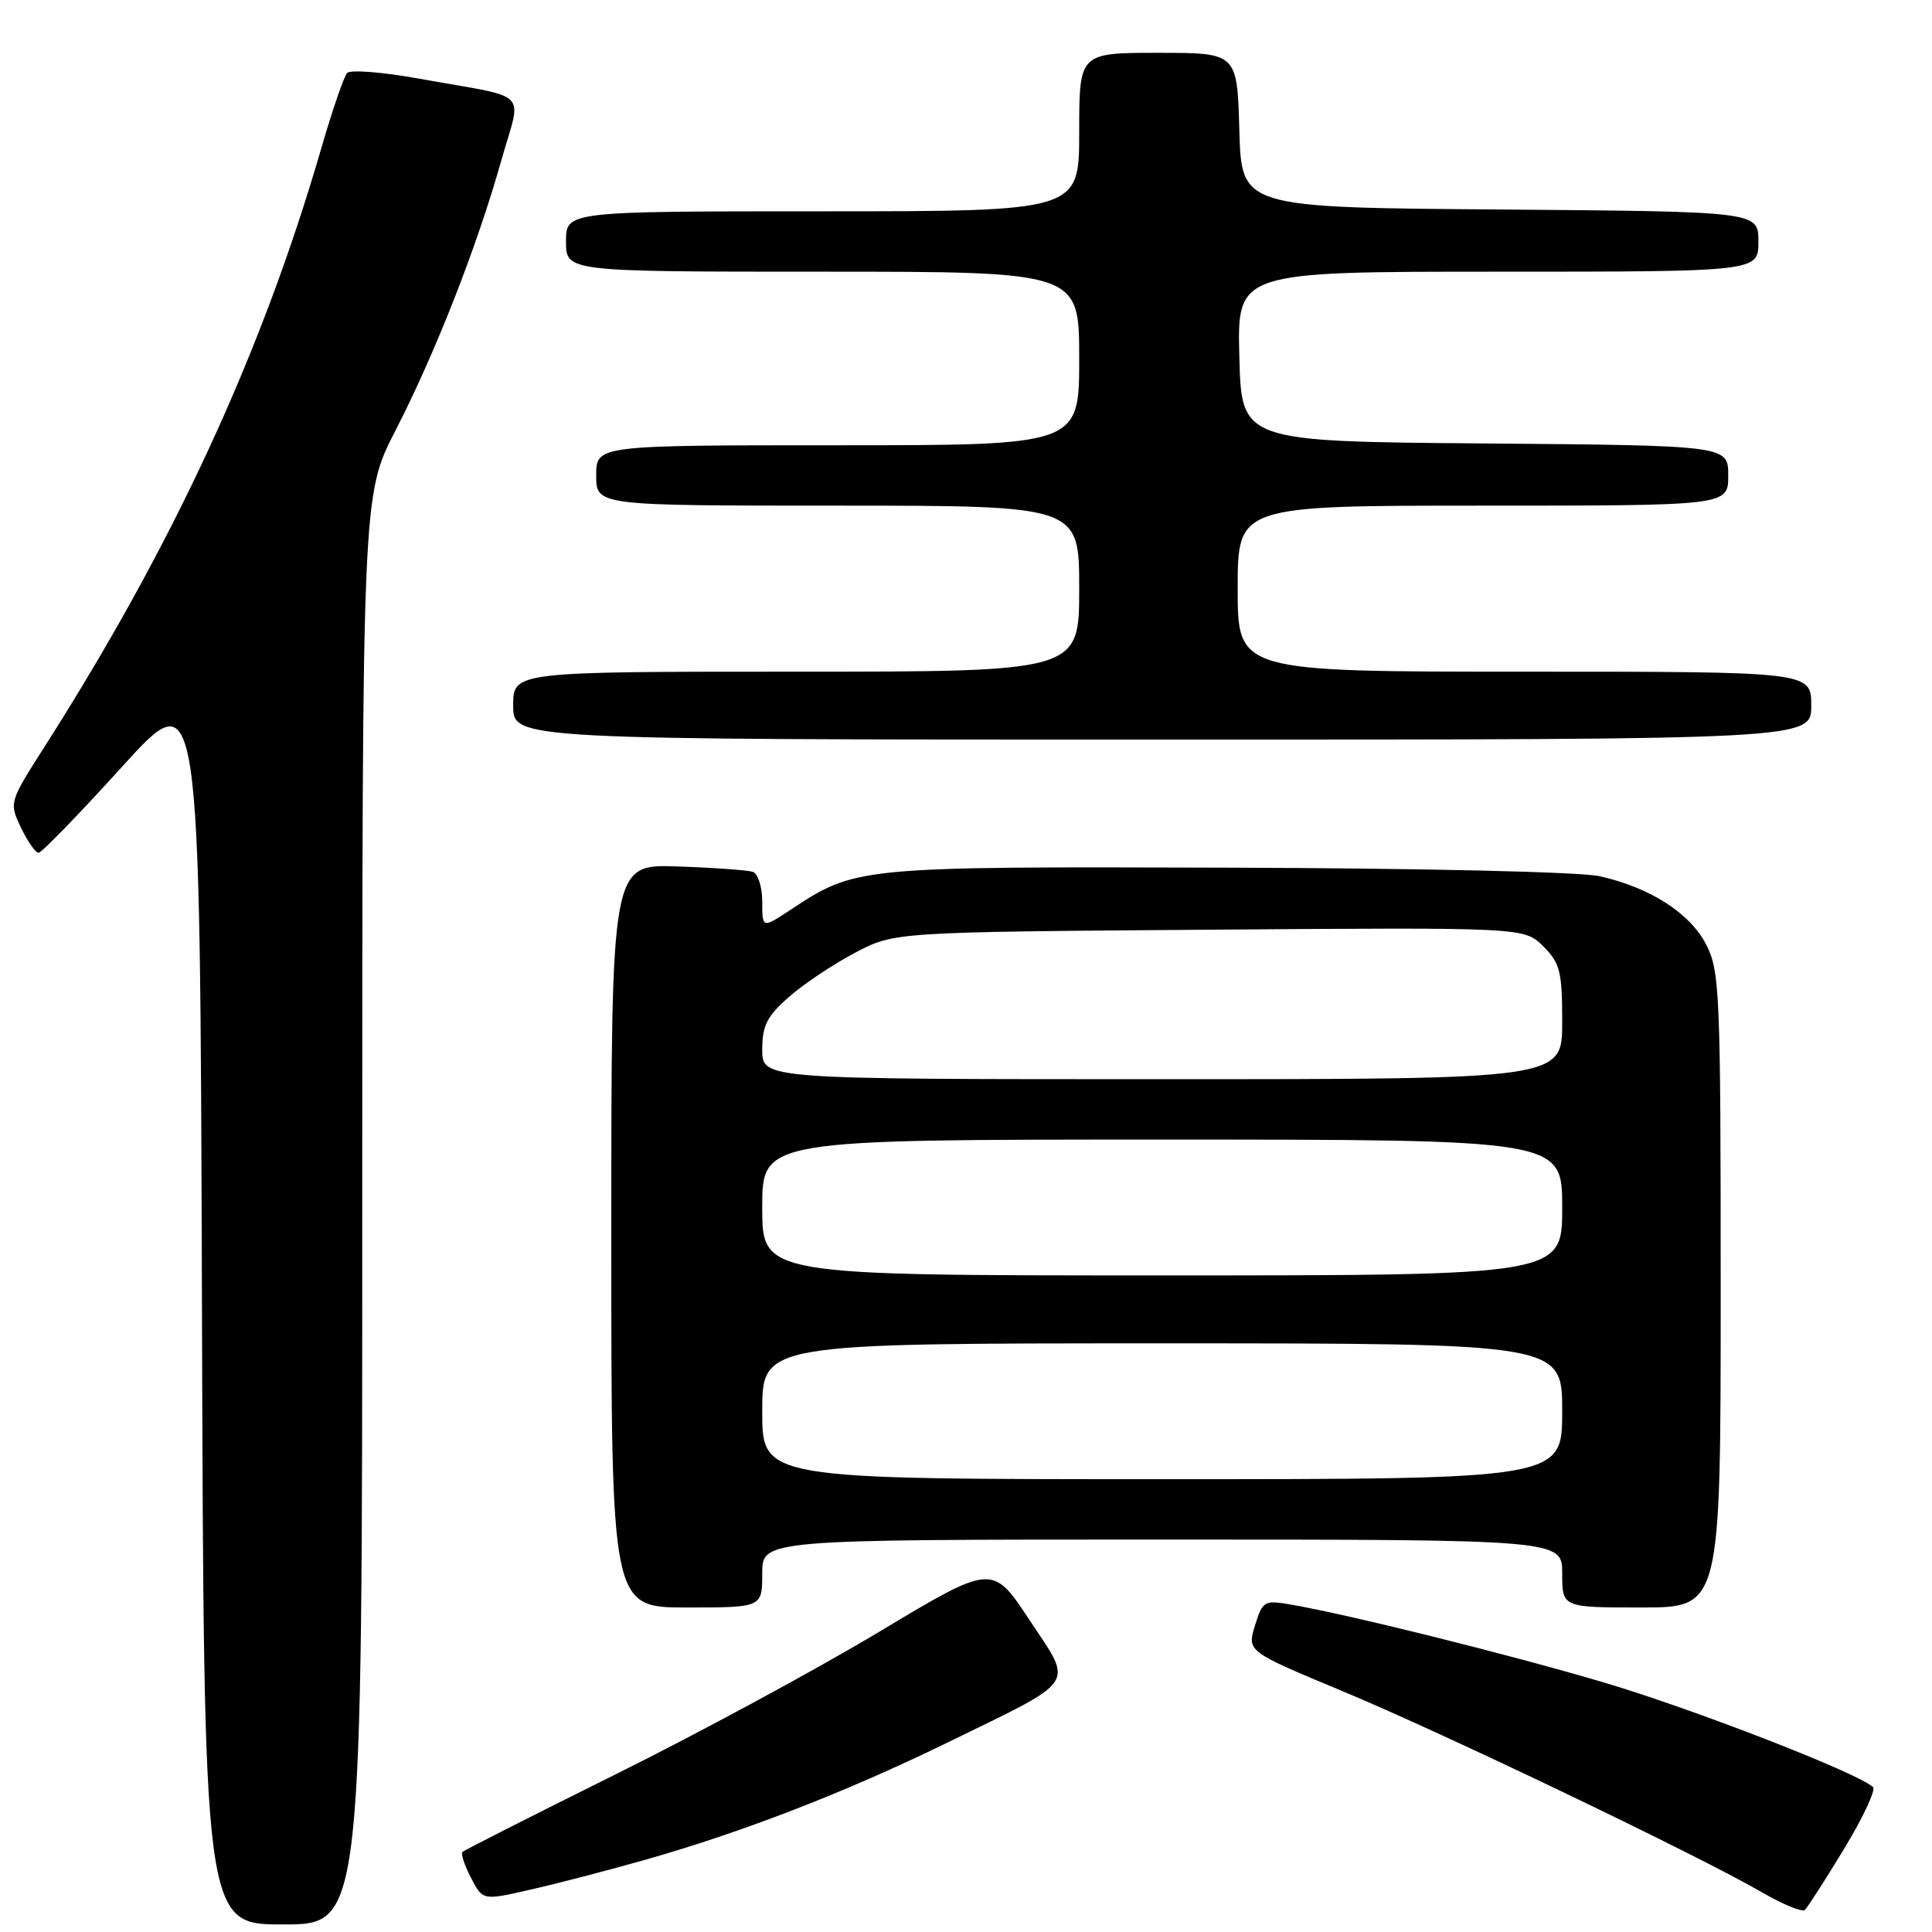 <?xml version="1.0" encoding="UTF-8" standalone="no"?>
<!DOCTYPE svg PUBLIC "-//W3C//DTD SVG 1.1//EN" "http://www.w3.org/Graphics/SVG/1.1/DTD/svg11.dtd" >
<svg xmlns="http://www.w3.org/2000/svg" xmlns:xlink="http://www.w3.org/1999/xlink" version="1.1" viewBox="0 0 256 256">
 <g >
 <path fill="currentColor"
d=" M 48.00 160.30 C 48.00 65.61 48.00 65.61 52.40 57.05 C 57.66 46.83 63.22 32.66 66.42 21.28 C 69.13 11.68 70.57 13.13 55.63 10.44 C 50.76 9.55 46.42 9.21 46.00 9.67 C 45.57 10.13 44.02 14.64 42.56 19.69 C 34.66 46.89 22.95 72.20 5.92 98.92 C 1.20 106.31 1.20 106.34 2.78 109.67 C 3.66 111.50 4.70 113.00 5.11 113.00 C 5.51 113.00 10.49 107.87 16.17 101.60 C 26.50 90.20 26.50 90.20 26.76 172.60 C 27.01 255.00 27.01 255.00 37.51 255.00 C 48.00 255.00 48.00 255.00 48.00 160.30 Z  M 244.34 245.00 C 246.84 240.88 248.57 237.19 248.19 236.81 C 246.37 234.99 224.31 226.42 212.43 222.91 C 199.78 219.17 178.66 213.92 170.92 212.59 C 167.53 212.01 167.29 212.15 166.29 215.40 C 165.24 218.82 165.24 218.82 177.87 224.08 C 191.28 229.66 225.14 245.90 233.50 250.76 C 236.25 252.35 238.79 253.40 239.15 253.08 C 239.50 252.76 241.84 249.12 244.34 245.00 Z  M 85.29 246.49 C 98.33 242.80 112.02 237.50 125.50 230.92 C 143.03 222.36 142.27 223.51 136.40 214.64 C 131.50 207.22 131.50 207.22 116.50 216.22 C 108.25 221.17 92.54 229.67 81.59 235.10 C 70.64 240.54 61.49 245.17 61.27 245.40 C 61.04 245.63 61.55 247.17 62.41 248.82 C 63.96 251.83 63.96 251.83 70.23 250.40 C 73.68 249.62 80.46 247.86 85.29 246.49 Z  M 101.00 208.50 C 101.00 204.00 101.00 204.00 154.00 204.00 C 207.00 204.00 207.00 204.00 207.00 208.50 C 207.00 213.00 207.00 213.00 217.50 213.00 C 228.00 213.00 228.00 213.00 228.00 170.96 C 228.00 131.66 227.88 128.68 226.10 125.20 C 223.96 121.01 218.68 117.61 211.95 116.10 C 209.41 115.53 188.23 115.04 162.50 114.97 C 113.61 114.82 113.41 114.84 104.75 120.55 C 101.00 123.03 101.00 123.03 101.00 119.48 C 101.00 117.53 100.44 115.75 99.75 115.52 C 99.06 115.30 94.56 114.97 89.75 114.81 C 81.00 114.50 81.00 114.50 81.00 163.75 C 81.00 213.00 81.00 213.00 91.00 213.00 C 101.00 213.00 101.00 213.00 101.00 208.50 Z  M 240.00 93.50 C 240.00 89.00 240.00 89.00 202.00 89.00 C 164.00 89.00 164.00 89.00 164.00 78.00 C 164.00 67.00 164.00 67.00 196.50 67.00 C 229.00 67.00 229.00 67.00 229.00 63.01 C 229.00 59.03 229.00 59.03 196.75 58.76 C 164.50 58.50 164.50 58.50 164.22 47.25 C 163.93 36.00 163.93 36.00 198.47 36.00 C 233.00 36.00 233.00 36.00 233.00 32.01 C 233.00 28.03 233.00 28.03 198.75 27.76 C 164.50 27.50 164.50 27.50 164.22 17.25 C 163.93 7.00 163.93 7.00 153.47 7.00 C 143.00 7.00 143.00 7.00 143.00 17.50 C 143.00 28.00 143.00 28.00 109.00 28.00 C 75.00 28.00 75.00 28.00 75.00 32.00 C 75.00 36.00 75.00 36.00 109.00 36.00 C 143.00 36.00 143.00 36.00 143.00 47.50 C 143.00 59.00 143.00 59.00 111.00 59.00 C 79.00 59.00 79.00 59.00 79.00 63.00 C 79.00 67.00 79.00 67.00 111.00 67.00 C 143.00 67.00 143.00 67.00 143.00 78.00 C 143.00 89.00 143.00 89.00 105.50 89.00 C 68.00 89.00 68.00 89.00 68.00 93.50 C 68.00 98.00 68.00 98.00 154.00 98.00 C 240.00 98.00 240.00 98.00 240.00 93.50 Z  M 101.00 187.00 C 101.00 178.00 101.00 178.00 154.00 178.00 C 207.00 178.00 207.00 178.00 207.00 187.00 C 207.00 196.00 207.00 196.00 154.00 196.00 C 101.00 196.00 101.00 196.00 101.00 187.00 Z  M 101.00 160.00 C 101.00 151.00 101.00 151.00 154.00 151.00 C 207.00 151.00 207.00 151.00 207.00 160.00 C 207.00 169.00 207.00 169.00 154.00 169.00 C 101.00 169.00 101.00 169.00 101.00 160.00 Z  M 101.00 139.10 C 101.00 135.89 101.62 134.66 104.54 132.10 C 106.48 130.39 110.42 127.76 113.29 126.25 C 118.50 123.50 118.50 123.50 160.24 123.19 C 201.97 122.88 201.97 122.88 204.49 125.39 C 206.73 127.64 207.00 128.73 207.00 135.45 C 207.00 143.00 207.00 143.00 154.00 143.00 C 101.00 143.00 101.00 143.00 101.00 139.10 Z "/>
</g>
</svg>